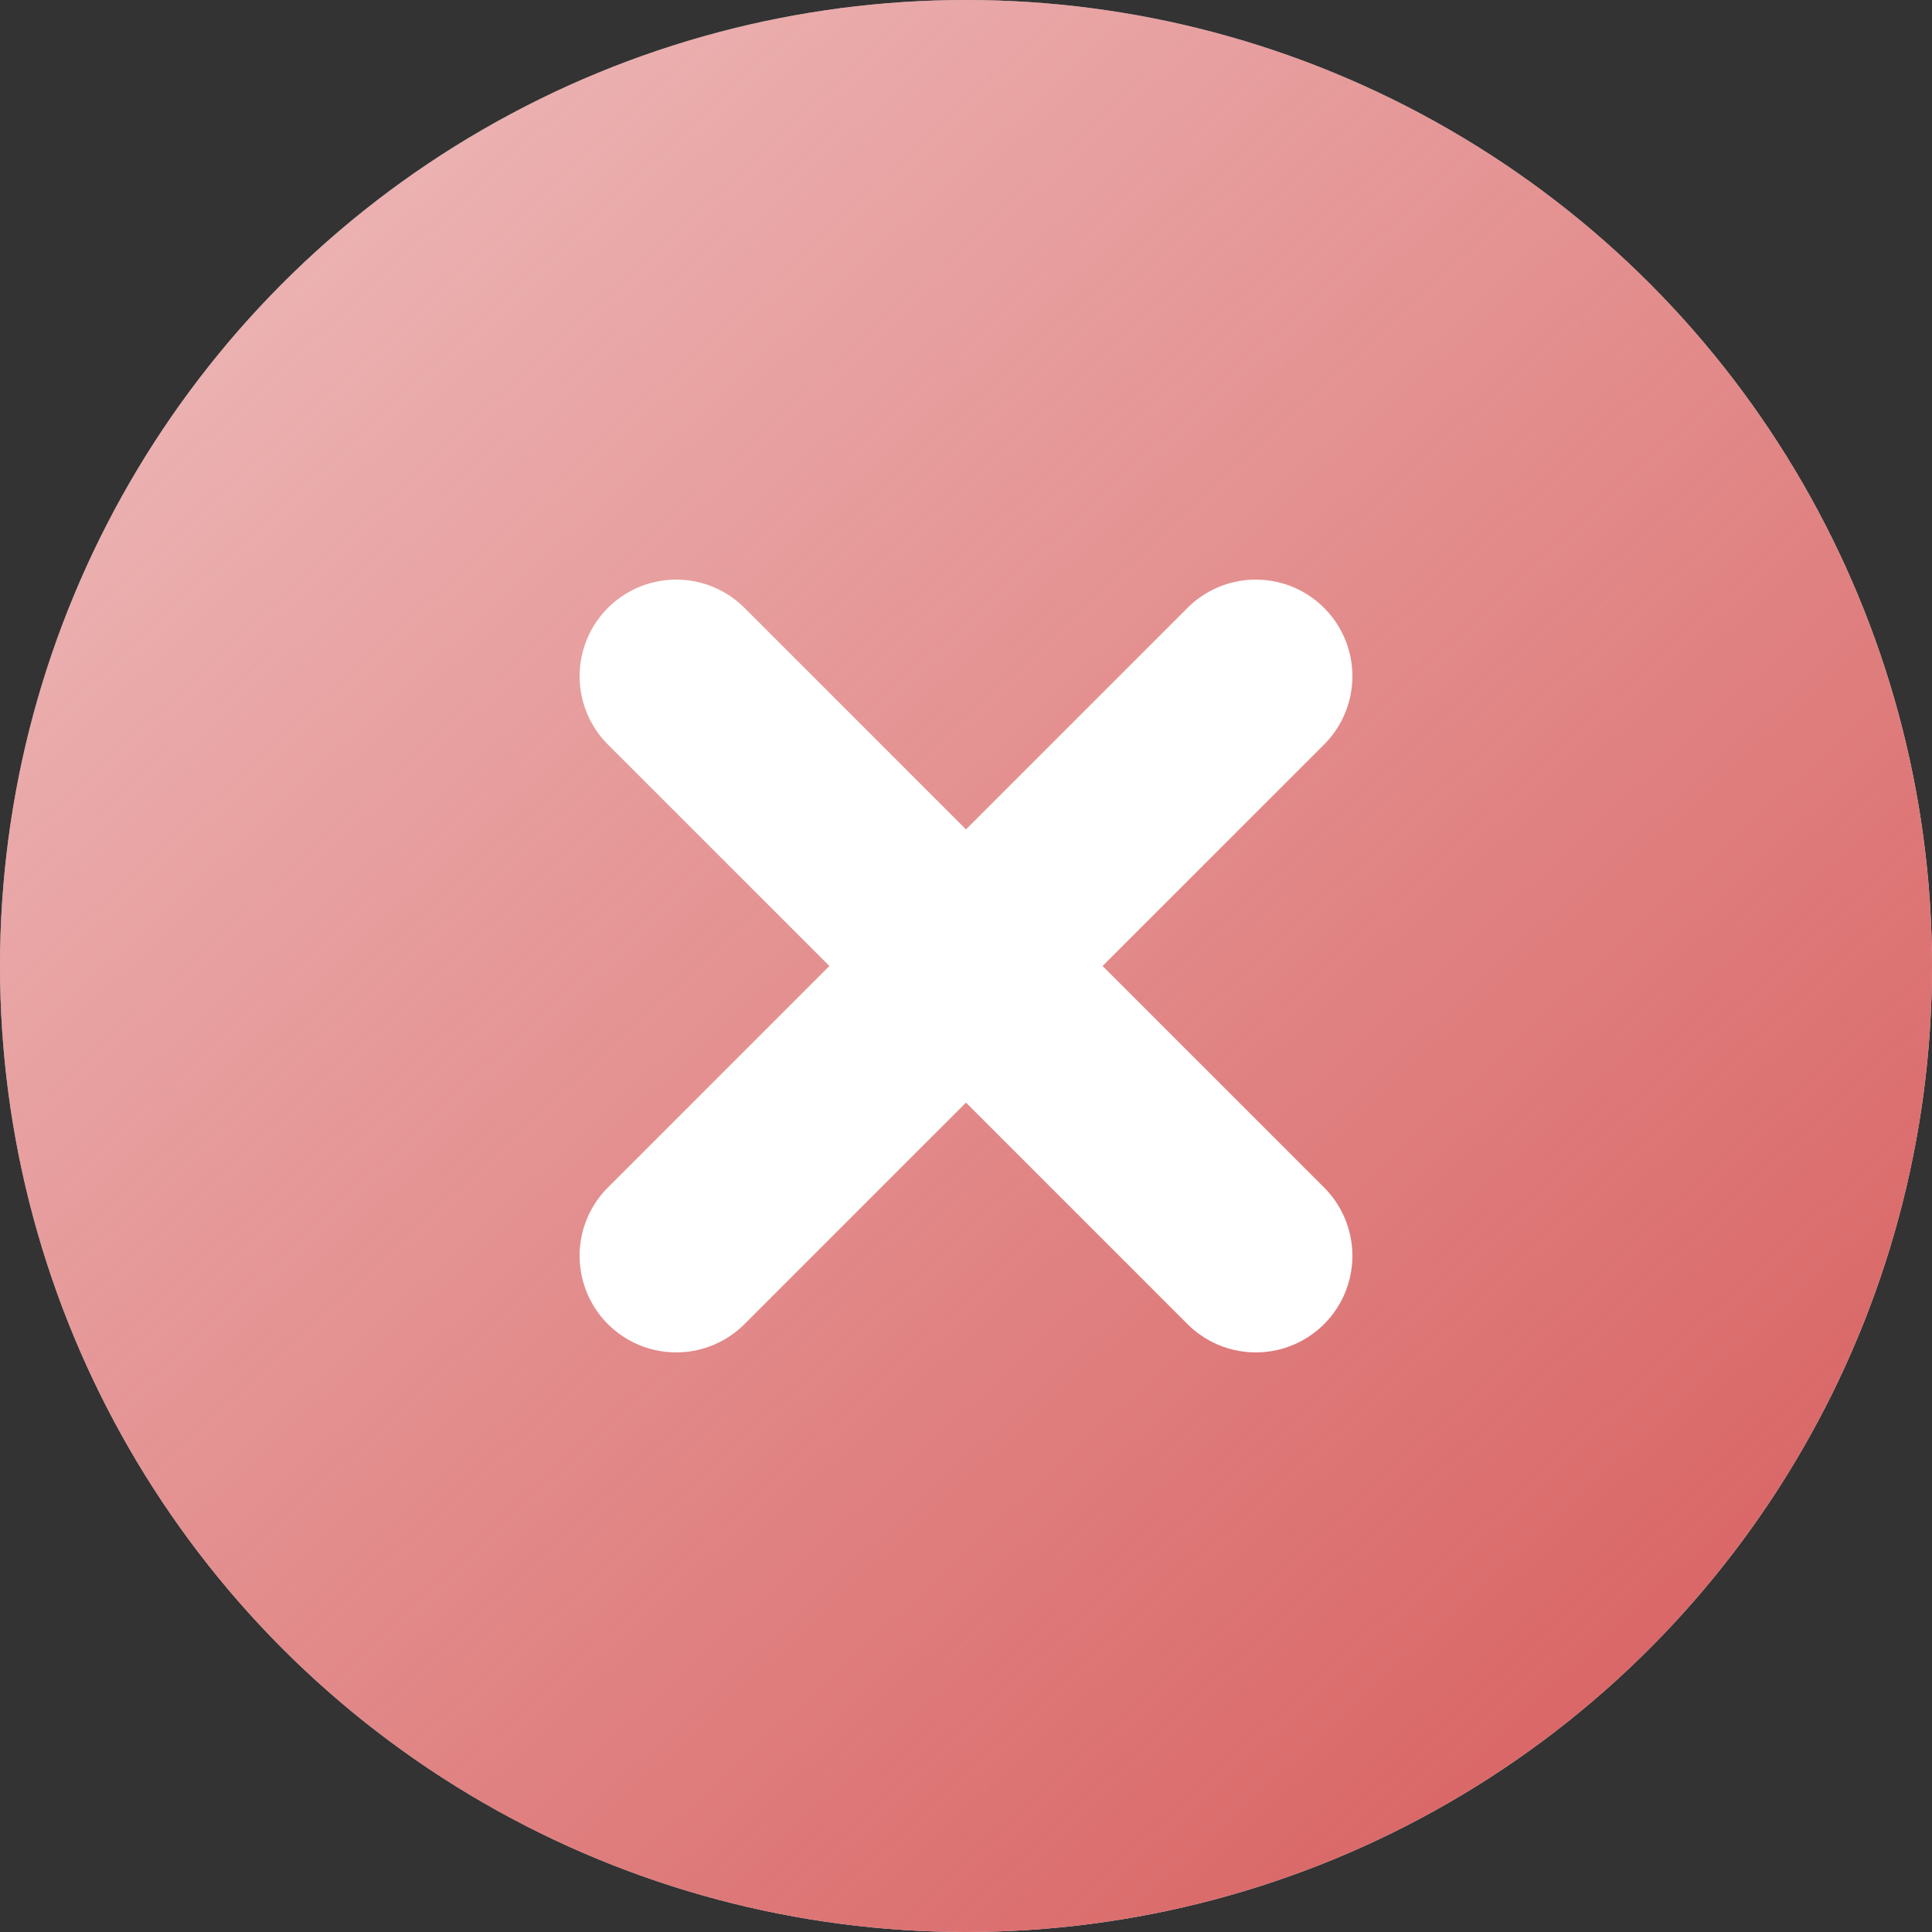 <svg width="80" height="80" viewBox="0 0 80 80" fill="none" xmlns="http://www.w3.org/2000/svg">
    <rect x="0" y="0" width="80" height="80" fill="#333333" stroke="none"/>
    <circle cx="40" cy="40" r="40" fill="#fff"/>
    <circle cx="40" cy="40" r="40" fill="url(#dccjxup7qa)"/>
    <path d="m28 28 24 24M52 28 28 52" stroke="#fff" stroke-width="8" stroke-linecap="round" stroke-linejoin="round"/>
    <defs>
        <linearGradient id="dccjxup7qa" x1="80" y1="80" x2="-43.5" y2="-53" gradientUnits="userSpaceOnUse">
            <stop stop-color="#D65858"/>
            <stop offset="1" stop-color="#D65858" stop-opacity="0"/>
        </linearGradient>
    </defs>
</svg>
